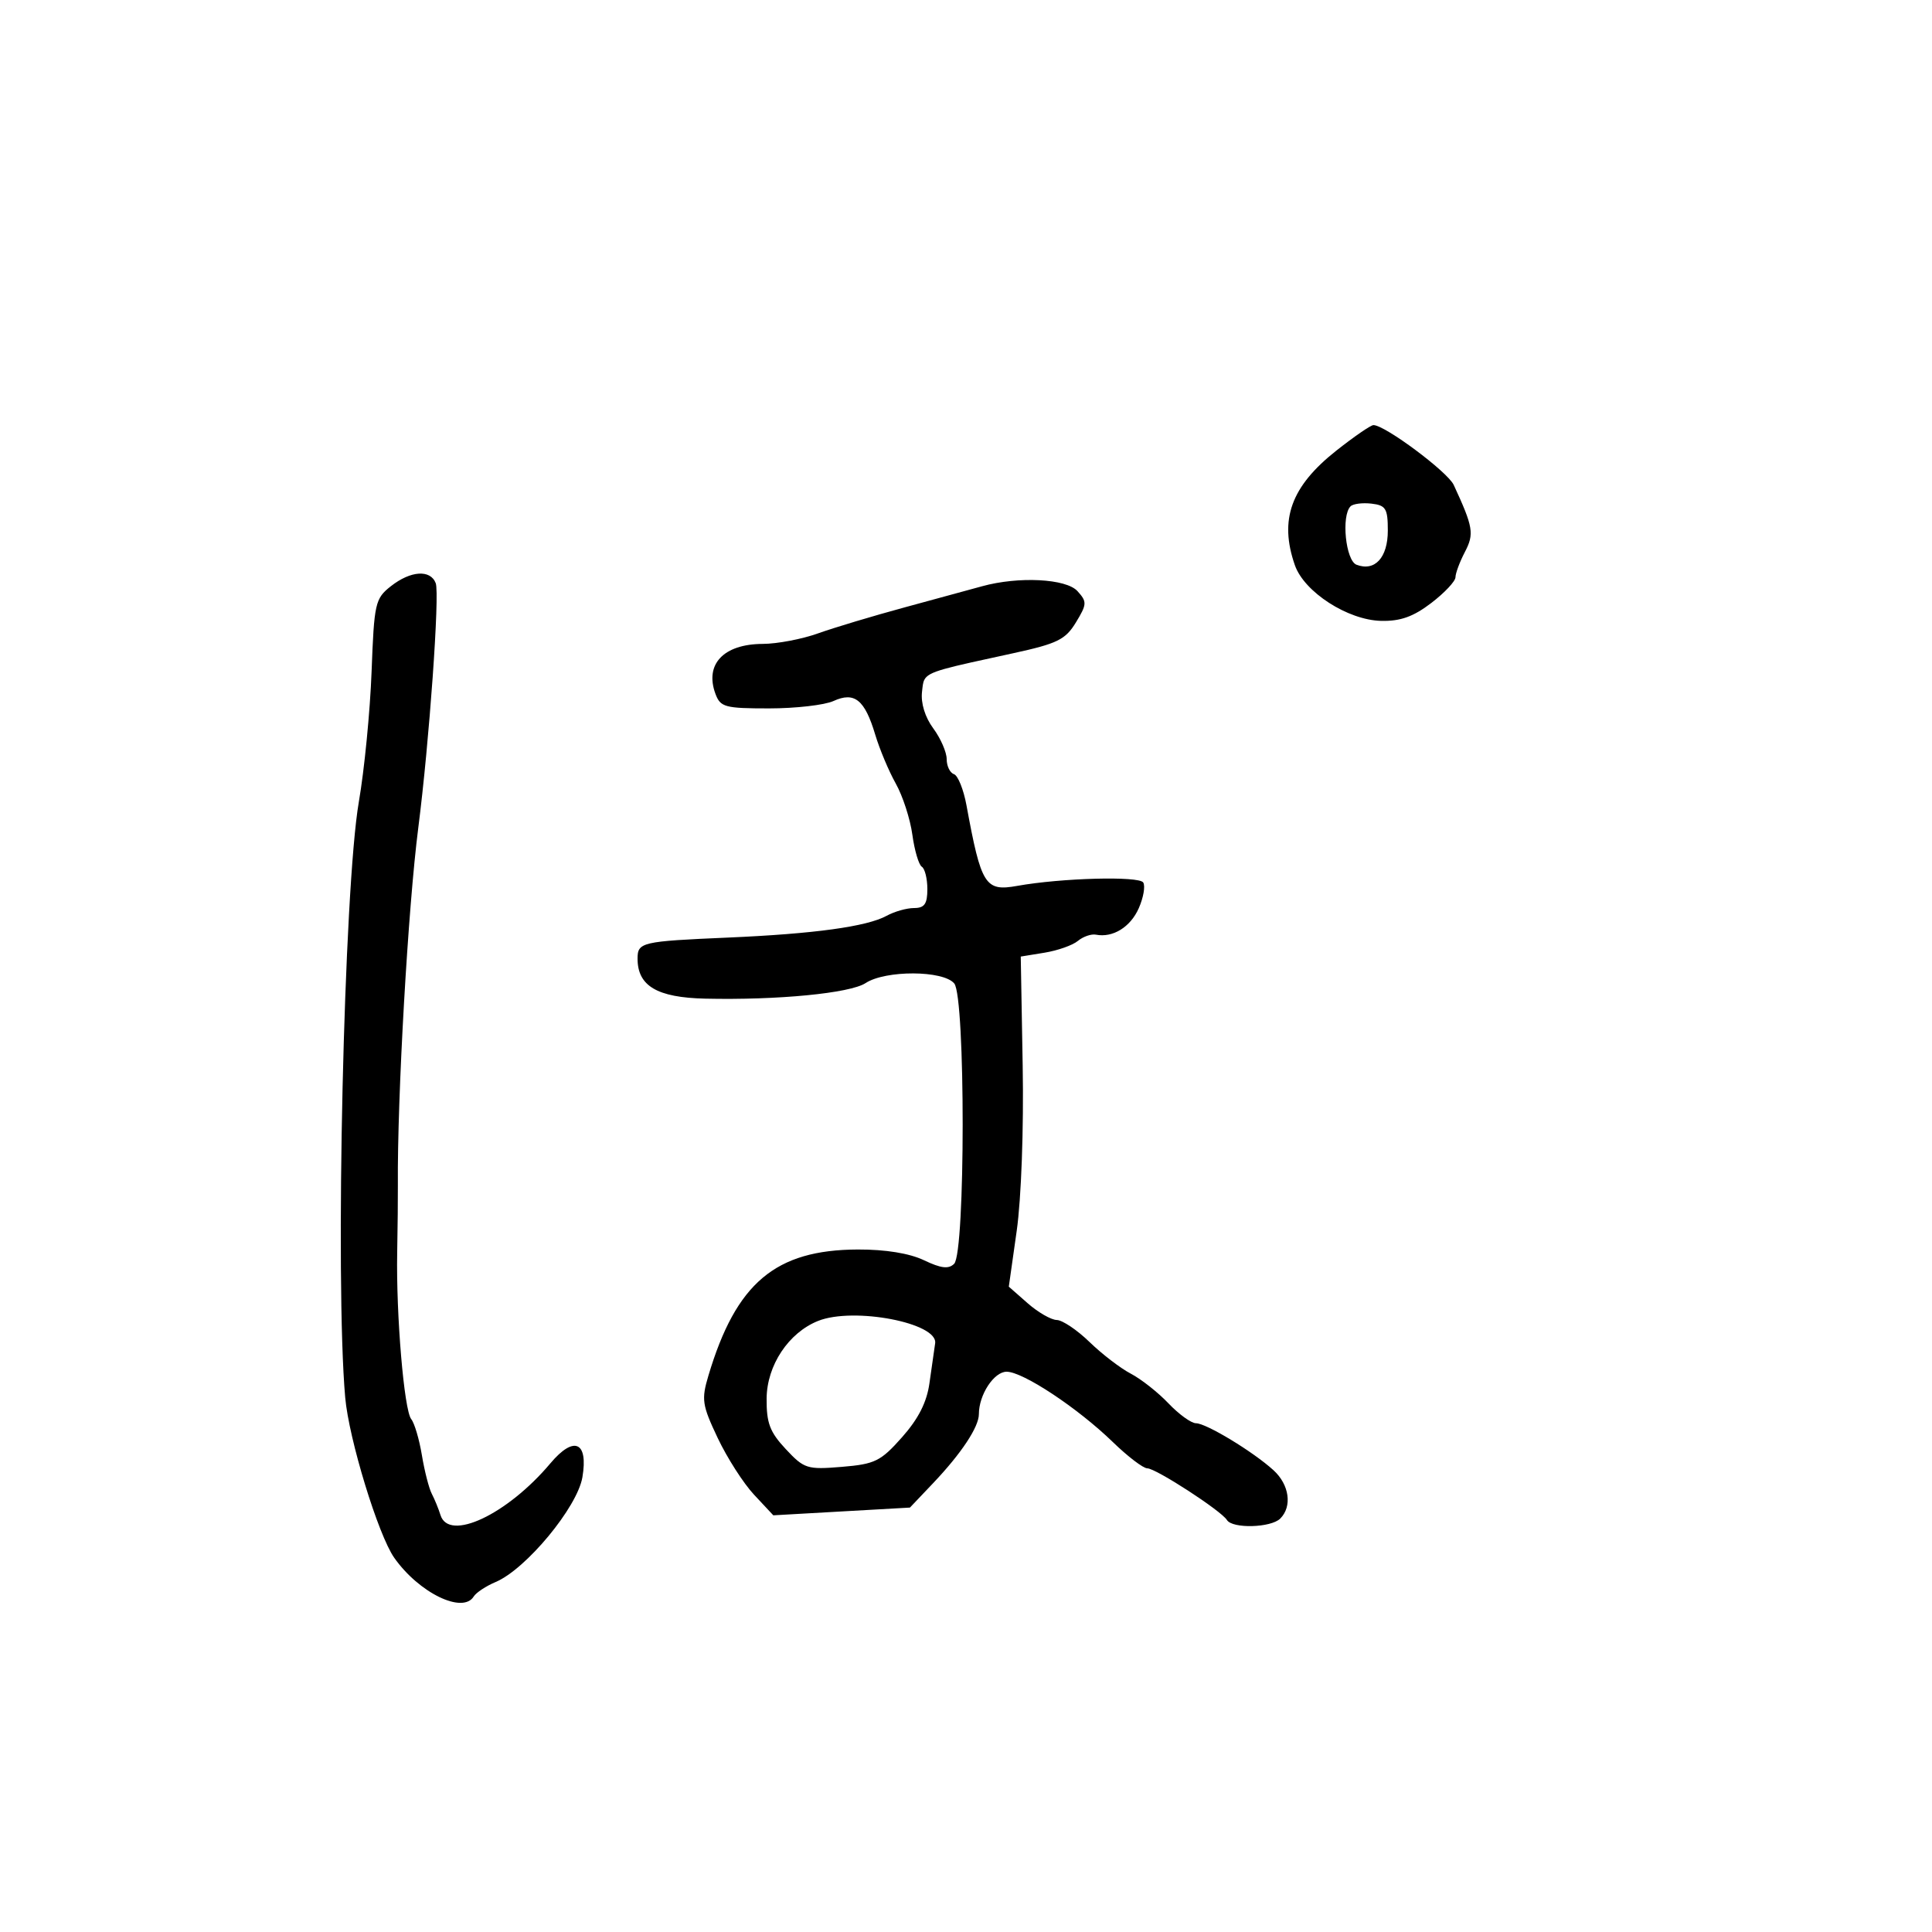 <svg xmlns="http://www.w3.org/2000/svg" width="300" height="300" viewBox="0 0 300 300" version="1.1">
  <defs/>
  <path d="M152.5,91.033 C158.161,89.47 165.553,89.848 167.311,91.791 C168.809,93.447 168.791,93.815 167.066,96.651 C165.441,99.323 164.187,99.94 157.35,101.429 C146.643,103.761 144.215,104.218 143.53,105.562 C143.289,106.035 143.264,106.616 143.17,107.427 C142.966,109.187 143.641,111.376 144.92,113.105 C146.064,114.653 147,116.8 147,117.876 C147,118.953 147.507,120.002 148.127,120.209 C148.747,120.416 149.623,122.591 150.073,125.042 C152.359,137.48 152.972,138.453 157.954,137.559 C164.801,136.33 176.885,136.006 177.521,137.034 C177.865,137.591 177.552,139.392 176.824,141.035 C175.527,143.965 172.803,145.645 170.176,145.135 C169.448,144.994 168.186,145.43 167.373,146.105 C166.56,146.78 164.232,147.602 162.199,147.933 L158.502,148.534 L158.802,165.488 C158.976,175.277 158.584,186.109 157.875,191.117 L156.647,199.792 L159.573,202.364 C161.183,203.779 163.218,204.951 164.097,204.968 C164.975,204.986 167.264,206.526 169.184,208.39 C171.104,210.255 173.986,212.465 175.587,213.301 C177.189,214.137 179.822,216.212 181.437,217.911 C183.052,219.61 184.974,221 185.707,221 C187.299,221 194.591,225.419 197.75,228.298 C200.211,230.541 200.683,233.917 198.8,235.8 C197.361,237.239 191.366,237.402 190.515,236.024 C189.623,234.582 179.479,228 178.148,228 C177.518,228 175.109,226.162 172.794,223.916 C167.353,218.636 158.841,213 156.307,213 C154.343,213 152,216.58 152,219.582 C152,221.581 149.281,225.684 144.901,230.298 L141.295,234.095 L130.688,234.696 L120.08,235.297 L117.086,232.092 C115.439,230.329 112.898,226.364 111.439,223.28 C109.016,218.157 108.892,217.322 110.008,213.587 C114.3,199.21 120.404,194.064 133.216,194.022 C137.498,194.008 141.217,194.613 143.476,195.69 C146.133,196.957 147.306,197.094 148.162,196.238 C149.915,194.485 149.927,154.823 148.176,152.712 C146.472,150.659 137.506,150.623 134.403,152.656 C131.997,154.232 120.746,155.322 109.5,155.068 C102.04,154.9 99,153.102 99,148.858 C99,146.311 99.615,146.167 113,145.588 C126.424,145.008 134.623,143.882 137.684,142.2 C138.886,141.54 140.798,141 141.934,141 C143.554,141 144,140.365 144,138.059 C144,136.441 143.613,134.879 143.14,134.586 C142.666,134.294 142.005,132.056 141.67,129.613 C141.336,127.169 140.178,123.597 139.097,121.673 C138.017,119.75 136.58,116.331 135.905,114.076 C134.278,108.645 132.689,107.365 129.423,108.853 C128.039,109.484 123.538,110 119.421,110 C112.573,110 111.864,109.808 111.099,107.75 C109.387,103.144 112.354,100.007 118.441,99.985 C120.674,99.977 124.525,99.246 127,98.359 C129.475,97.473 135.55,95.649 140.5,94.305 C145.45,92.961 150.85,91.489 152.5,91.033 Z M60.695,91.025 C63.764,88.611 66.834,88.403 67.659,90.554 C68.297,92.215 66.653,115.283 64.955,128.5 C63.363,140.891 61.675,170.421 61.781,184 C61.796,185.925 61.749,190.65 61.676,194.5 C61.494,204.144 62.744,218.979 63.856,220.36 C64.361,220.987 65.105,223.508 65.511,225.962 C65.916,228.415 66.609,231.115 67.051,231.962 C67.492,232.808 68.098,234.287 68.396,235.25 C69.697,239.456 78.759,235.193 85.469,227.219 C89.125,222.874 91.369,223.852 90.436,229.382 C89.65,234.039 81.685,243.66 76.968,245.651 C75.468,246.284 73.935,247.297 73.561,247.901 C71.858,250.657 65.048,247.34 61.214,241.887 C58.73,238.355 54.166,223.433 53.603,217 C52.007,198.794 53.402,137.906 55.722,124.5 C56.579,119.55 57.469,110.449 57.7,104.275 C58.098,93.643 58.256,92.944 60.695,91.025 Z M207.5,69.975 C210.25,67.8 212.844,66.016 213.265,66.011 C215.02,65.986 224.791,73.264 225.731,75.296 C228.769,81.861 228.94,82.887 227.467,85.711 C226.667,87.245 226.01,89.009 226.006,89.631 C226.003,90.254 224.313,92.053 222.25,93.631 C219.468,95.759 217.459,96.476 214.469,96.409 C209.283,96.293 202.519,91.929 201.067,87.762 C198.601,80.69 200.464,75.538 207.5,69.975 Z M127.033,205.112 C122.449,206.941 119.086,212.005 119.041,217.144 C119.007,220.961 119.537,222.364 122.016,225.017 C124.872,228.074 125.332,228.22 130.718,227.773 C135.869,227.346 136.75,226.913 140.07,223.172 C142.616,220.302 143.916,217.737 144.326,214.771 C144.651,212.422 145.048,209.644 145.208,208.599 C145.695,205.425 132.56,202.905 127.033,205.112 Z M209.713,78.621 C208.245,80.088 208.953,87.045 210.636,87.691 C213.484,88.783 215.5,86.587 215.5,82.391 C215.5,78.97 215.194,78.464 212.963,78.204 C211.567,78.041 210.104,78.229 209.713,78.621 Z"/>
</svg>

